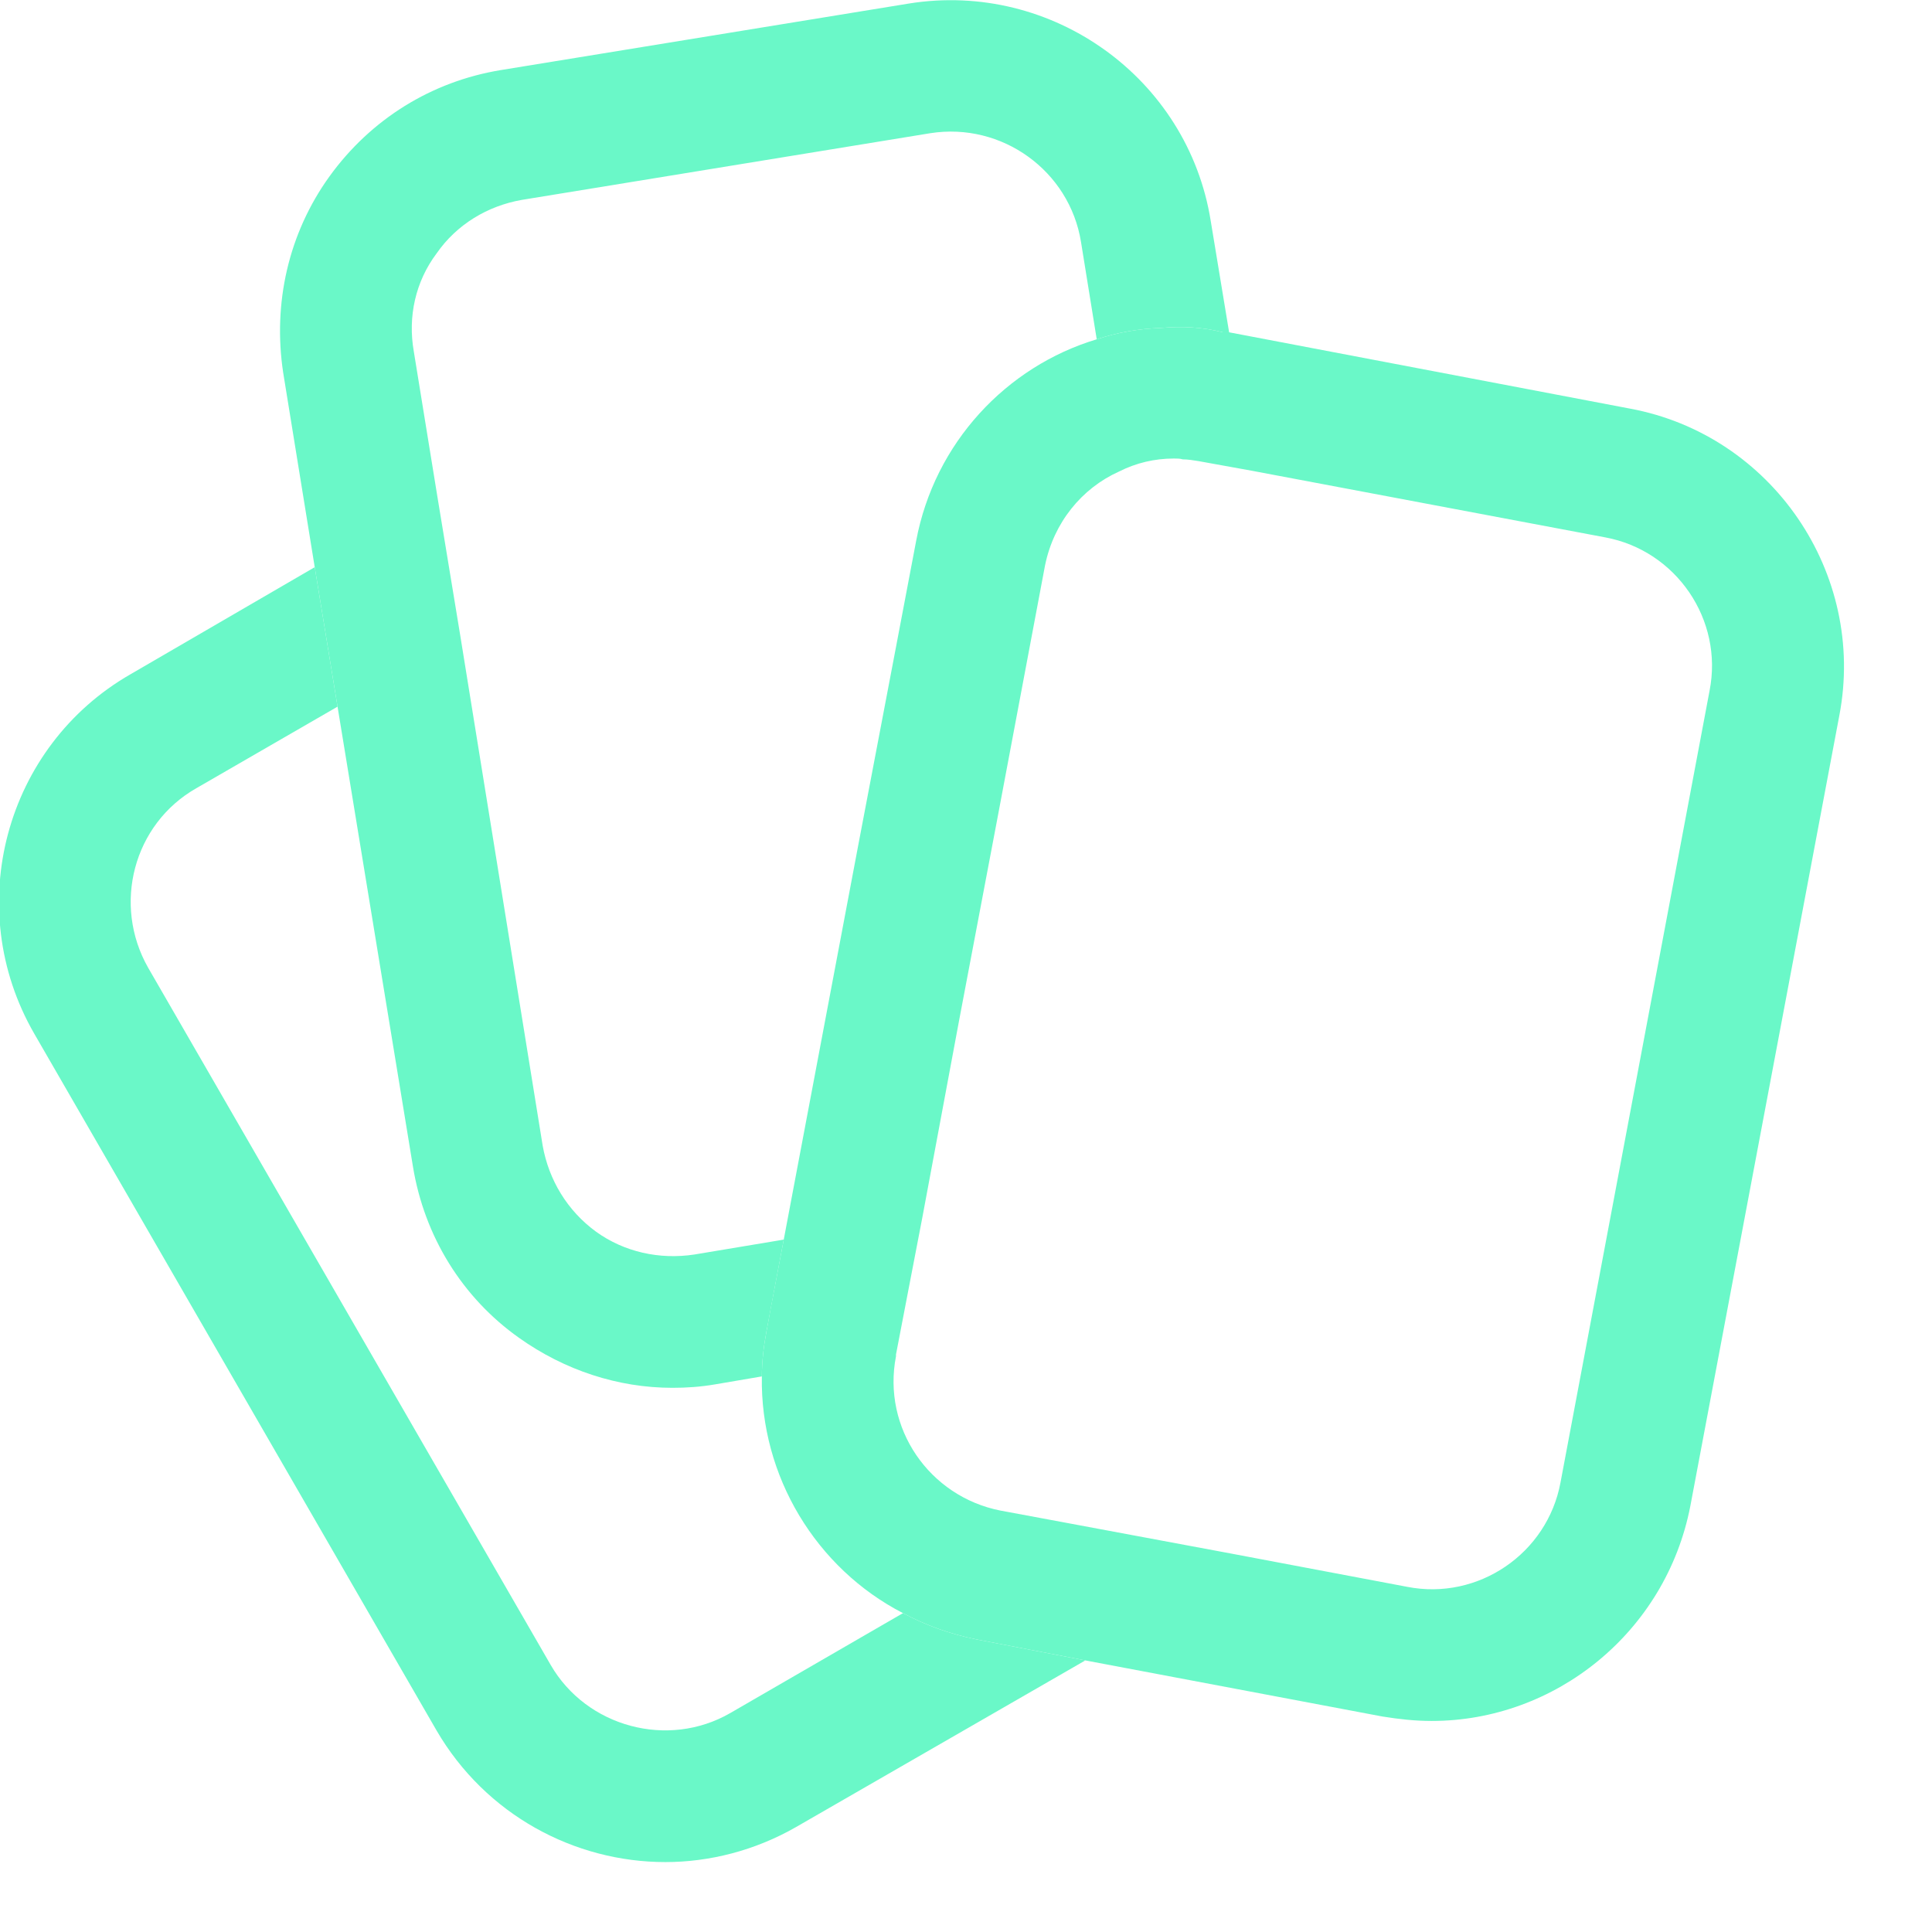<svg width="21" height="21" viewBox="0 0 21 21" fill="none" xmlns="http://www.w3.org/2000/svg">
<path d="M11.797 18.048L8.653 19.859C8.205 20.116 7.709 20.24 7.233 20.24C6.242 20.24 5.279 19.725 4.746 18.811L0.372 11.235C-0.419 9.863 0.057 8.109 1.42 7.328L3.421 6.165L3.669 7.681L2.135 8.567C1.449 8.957 1.22 9.834 1.611 10.52L5.985 18.096C6.375 18.773 7.262 19.011 7.938 18.62L9.815 17.534C10.063 17.667 10.33 17.762 10.616 17.82L11.797 18.048Z" fill="#6AF8C8"/>
<path d="M13.36 3.612H13.294C13.065 3.554 12.846 3.545 12.627 3.564C12.379 3.573 12.15 3.612 11.921 3.688L11.75 2.63C11.626 1.858 10.892 1.325 10.111 1.448L5.67 2.173C5.299 2.239 4.965 2.439 4.746 2.754C4.517 3.059 4.431 3.44 4.498 3.821L4.755 5.403L5.003 6.909L5.899 12.455C5.966 12.826 6.166 13.16 6.48 13.389C6.785 13.608 7.166 13.694 7.548 13.636L8.519 13.474L8.377 14.227L8.329 14.484C8.3 14.637 8.281 14.808 8.281 14.961L7.776 15.047C7.614 15.075 7.462 15.085 7.309 15.085C6.718 15.085 6.137 14.894 5.642 14.542C5.022 14.103 4.613 13.436 4.489 12.683L3.669 7.681L3.421 6.165L3.078 4.05C2.964 3.297 3.135 2.535 3.583 1.915C4.031 1.296 4.689 0.886 5.442 0.762L9.882 0.038C11.435 -0.21 12.912 0.848 13.16 2.401L13.36 3.612Z" fill="#6AF8C8"/>
<path d="M17.715 4.441L13.36 3.612H13.294C13.065 3.554 12.846 3.545 12.627 3.564C12.379 3.573 12.15 3.612 11.921 3.688C10.94 3.983 10.158 4.812 9.958 5.88L9.739 7.033L9.329 9.186L8.519 13.474L8.376 14.227L8.329 14.484C8.3 14.637 8.281 14.808 8.281 14.961C8.262 16.047 8.872 17.048 9.815 17.534C10.063 17.667 10.33 17.762 10.616 17.82L11.797 18.048L15.028 18.658C15.209 18.687 15.38 18.706 15.562 18.706C16.905 18.706 18.106 17.743 18.373 16.371L19.993 7.776C20.288 6.232 19.259 4.726 17.715 4.441ZM18.582 7.509L16.962 16.114C16.819 16.886 16.067 17.4 15.295 17.248L13.379 16.886L11.54 16.543L10.873 16.419C10.101 16.266 9.587 15.523 9.739 14.742V14.723L9.882 13.979L10.025 13.236L10.425 11.092L10.835 8.929L11.359 6.146C11.454 5.679 11.759 5.308 12.16 5.127C12.35 5.031 12.55 4.984 12.76 4.984C12.798 4.984 12.827 4.984 12.855 4.993C12.912 4.993 12.97 5.003 13.027 5.012L13.608 5.117L17.448 5.841C18.22 5.984 18.735 6.737 18.582 7.509Z" fill="#6AF8C8"/>
</svg>
